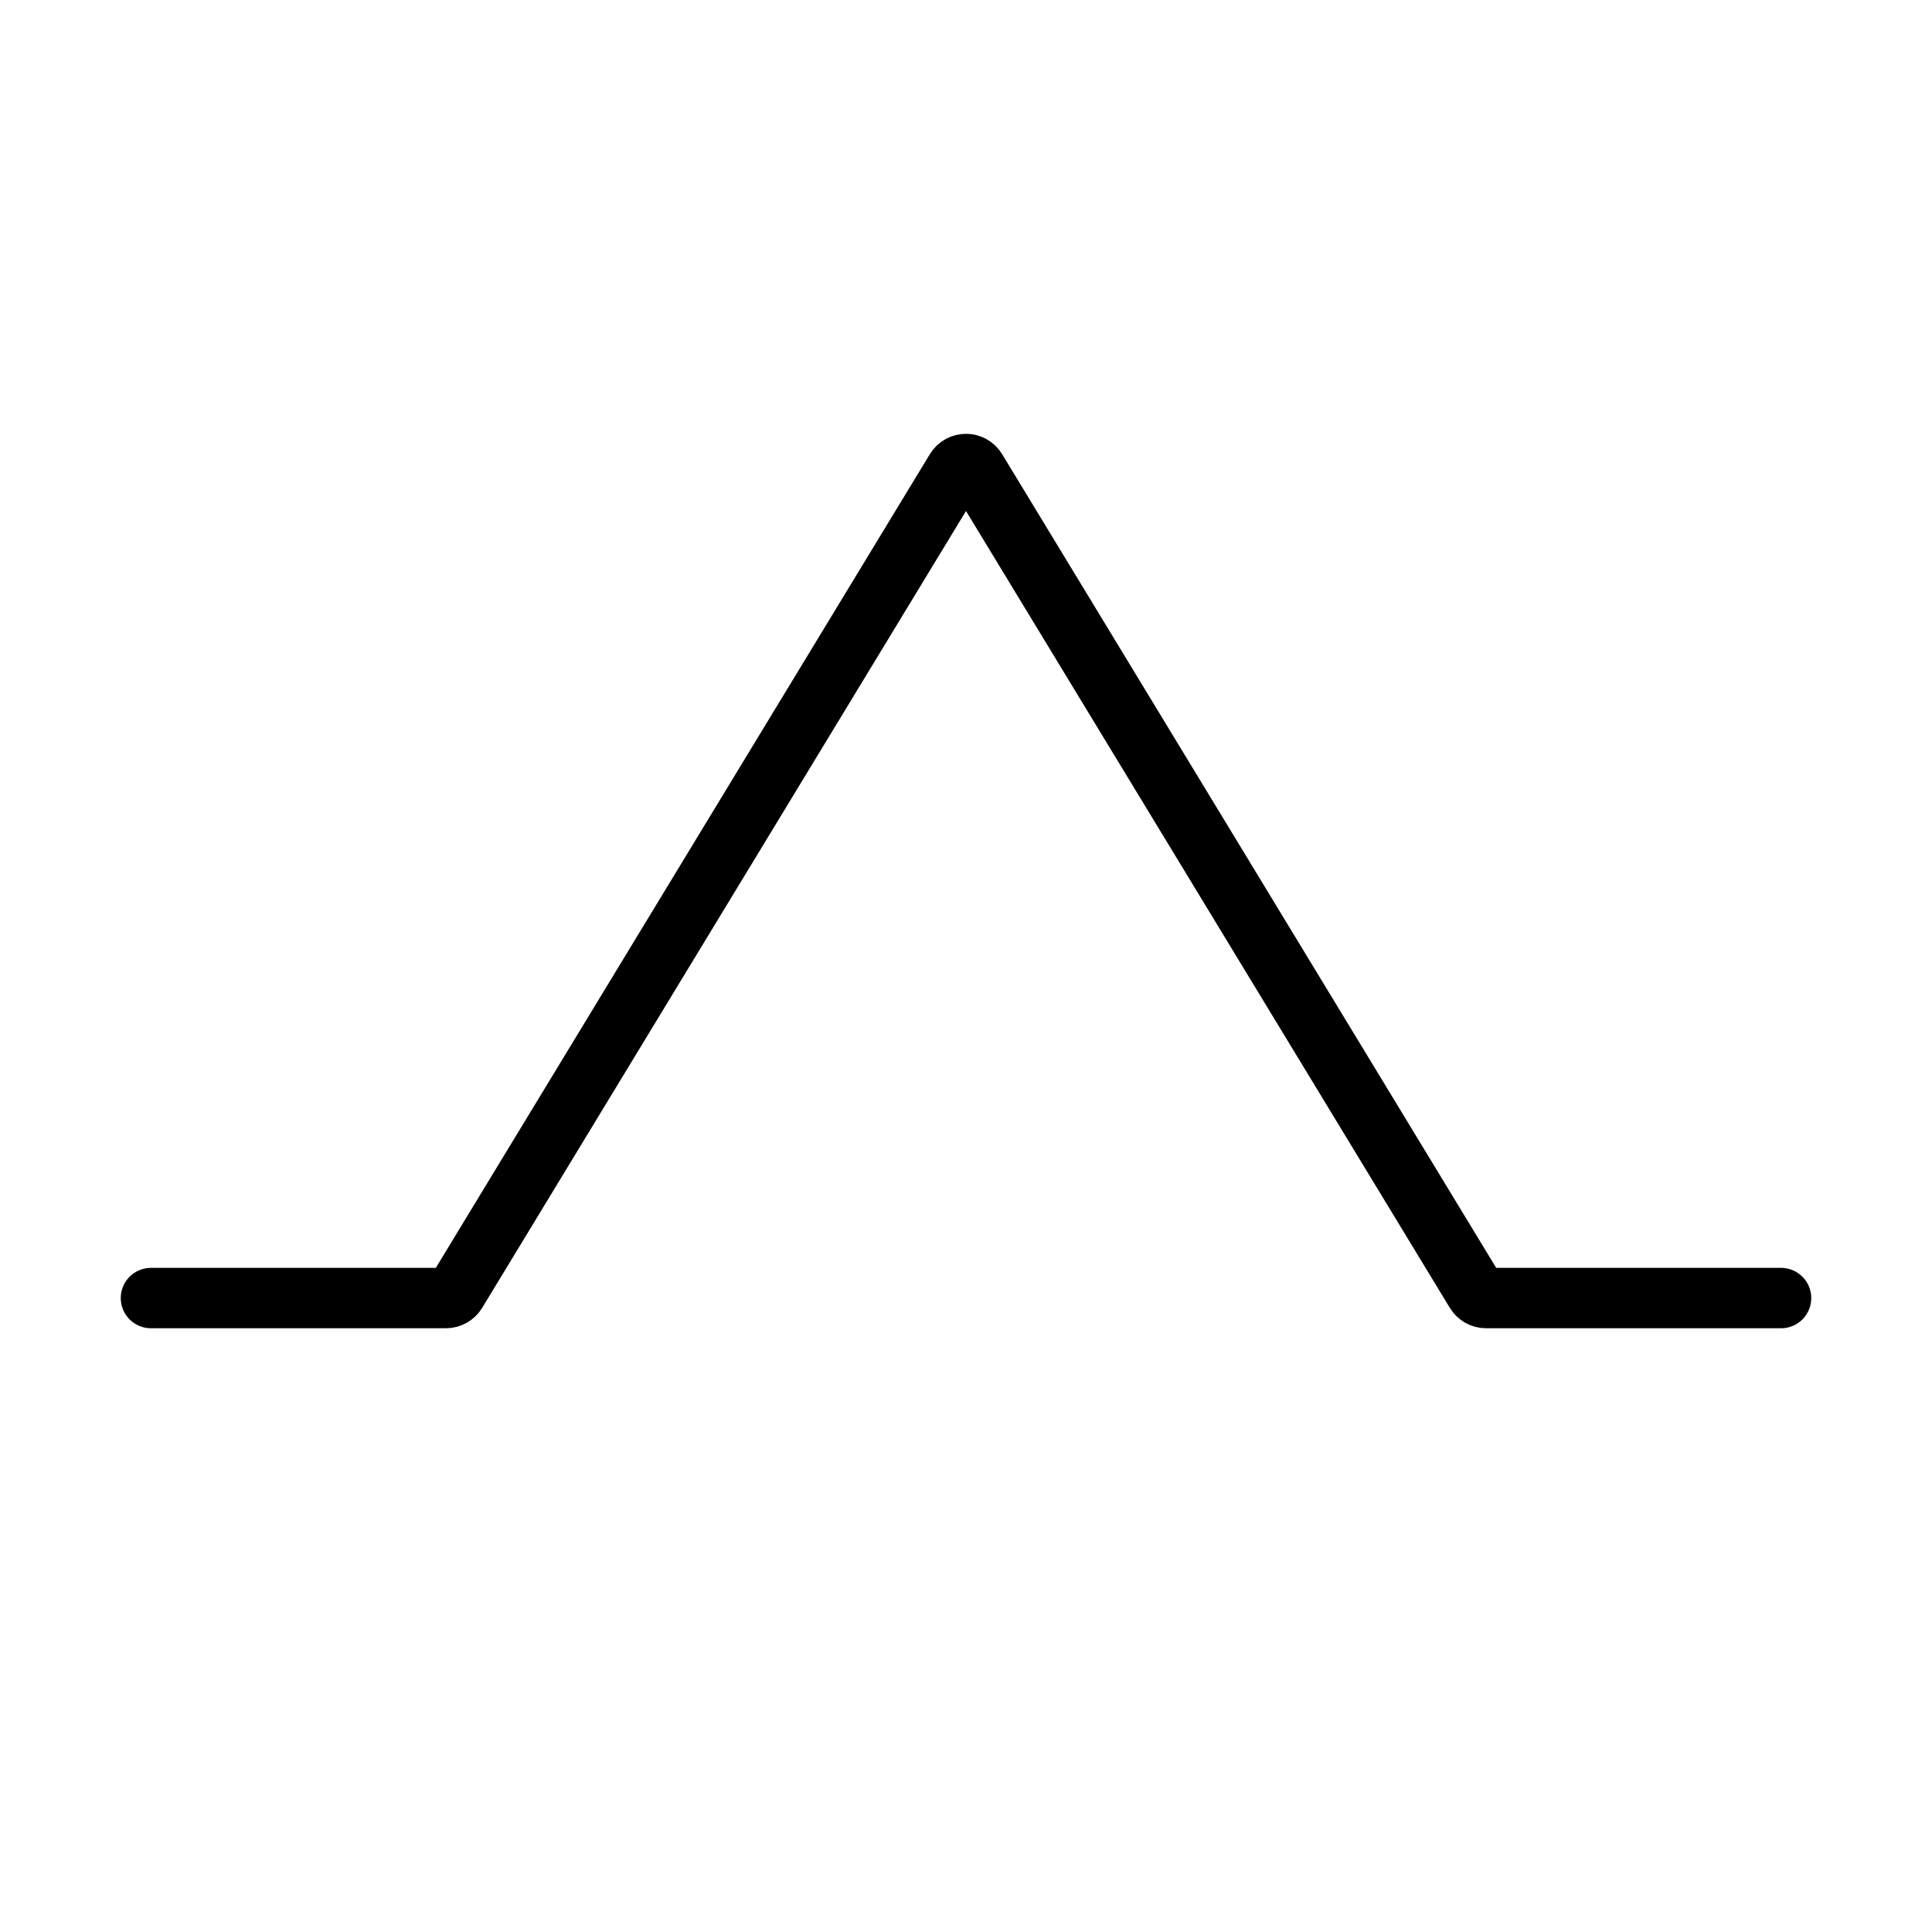<svg viewBox="0 0 32 32" fill="none" xmlns="http://www.w3.org/2000/svg" width="1em" height="1em"><path d="M2.5 21.5H7.387C7.457 21.5 7.522 21.463 7.558 21.404L15.829 7.782C15.907 7.653 16.093 7.653 16.171 7.782L24.442 21.404C24.478 21.463 24.543 21.5 24.613 21.5H29.5" stroke="currentColor" stroke-linecap="round"/></svg>
